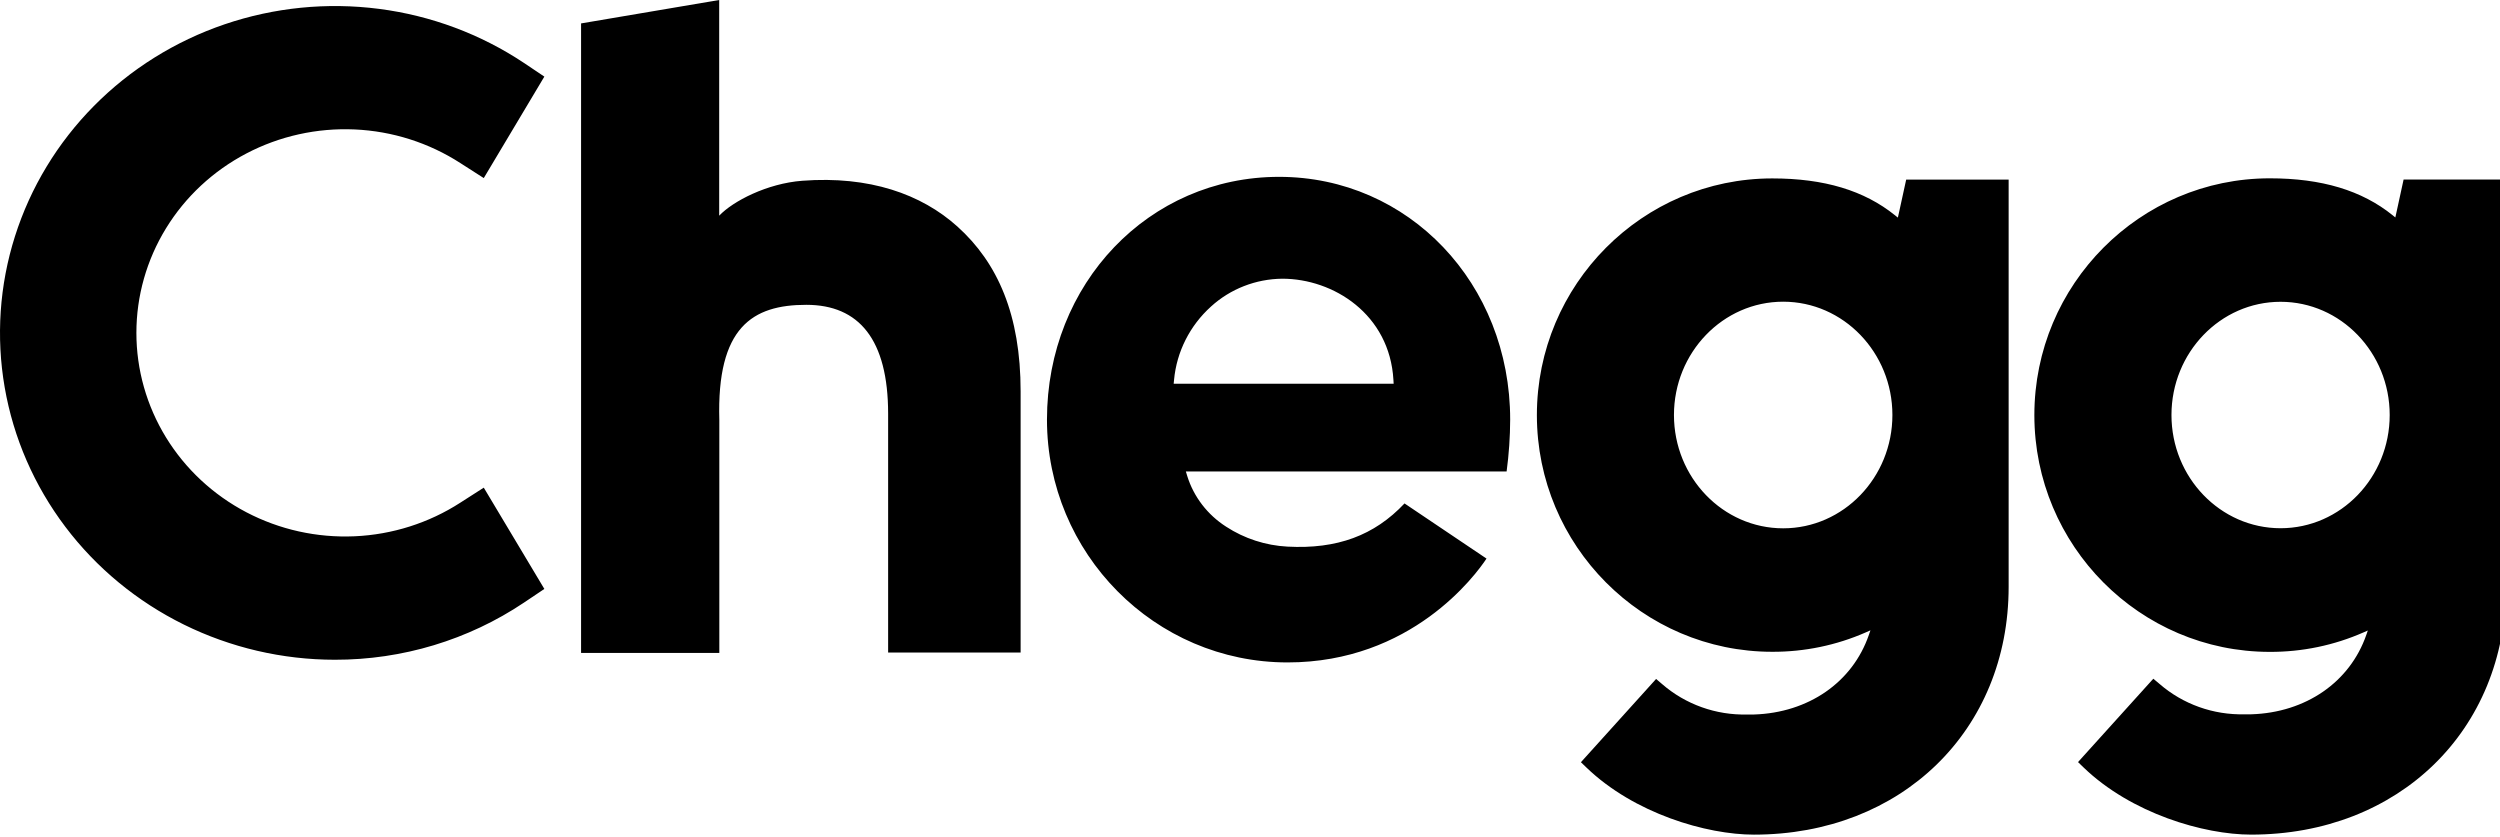 <svg width="230" height="77" viewBox="0 0 230 77" fill="none" xmlns="http://www.w3.org/2000/svg"><g clip-path="url(#a)"><path d="M88.078 20.838C84.758 17.852 79.979 16.165 73.82 16.629C70.566 16.875 67.428 18.512 66.166 19.843V0L53.459 2.154V60.072H66.178V38.645C65.931 30.101 69.225 28.044 74.18 28.044C79.03 28.044 81.708 31.232 81.708 38.07V60.033H93.897V36.016C93.9 28.967 91.791 24.178 88.078 20.838ZM32.63 49.338C36.097 49.183 39.456 48.115 42.35 46.246L44.507 44.864L50.08 54.182L48.201 55.443C43.082 58.874 37.015 60.707 30.805 60.697C25.979 60.694 21.221 59.585 16.915 57.461C12.609 55.337 8.874 52.256 6.011 48.466C3.148 44.677 1.237 40.284 0.432 35.643C-0.373 31.001 -0.05 26.24 1.376 21.743C2.802 17.245 5.29 13.137 8.64 9.749C11.99 6.361 16.109 3.788 20.665 2.236C25.221 0.685 30.087 0.198 34.871 0.816C39.655 1.433 44.224 3.138 48.209 5.793L50.08 7.048L44.507 16.383L42.35 15.001C39.456 13.133 36.097 12.064 32.63 11.909C29.163 11.755 25.719 12.519 22.662 14.122C19.605 15.724 17.05 18.105 15.269 21.011C13.488 23.916 12.548 27.238 12.548 30.624C12.548 34.009 13.488 37.331 15.269 40.237C17.05 43.142 19.605 45.523 22.662 47.126C25.719 48.728 29.163 49.492 32.63 49.338ZM220.438 19.701L220.371 20.006L220.127 19.807C217.292 17.517 213.594 16.405 208.823 16.405C196.878 16.405 187.161 26.177 187.161 38.189C187.161 50.201 196.878 59.973 208.823 59.973C211.792 59.984 214.728 59.373 217.435 58.184L217.84 58.007L217.698 58.416C216.188 62.757 212.136 65.558 207.117 65.716H206.504C203.624 65.788 200.823 64.787 198.672 62.917L198.105 62.442L191.178 70.112L191.676 70.594C196.084 74.849 202.763 76.785 207.102 76.785C220.688 76.785 230.55 67.192 230.55 53.975V16.516H221.131L220.438 19.701ZM209.812 48.597C204.276 48.597 199.775 43.924 199.775 38.181C199.775 32.438 204.276 27.765 209.812 27.765C215.348 27.765 219.852 32.438 219.852 38.181C219.852 43.924 215.351 48.597 209.812 48.597ZM174.675 19.702L174.603 20.02L174.346 19.812C171.511 17.525 167.826 16.414 163.05 16.414C151.108 16.414 141.393 26.183 141.393 38.189C141.393 50.195 151.108 59.965 163.05 59.965C166.016 59.975 168.95 59.366 171.655 58.178L172.081 57.99L171.933 58.419C170.431 62.771 166.381 65.575 161.363 65.735H160.754C157.87 65.808 155.067 64.807 152.913 62.934L152.361 62.464L145.444 70.124L145.937 70.599C150.343 74.852 157.017 76.787 161.358 76.787C174.938 76.787 184.795 67.198 184.795 53.986V16.524H175.369L174.675 19.702ZM164.053 48.605C158.512 48.605 154.004 43.93 154.004 38.181C154.004 32.432 158.512 27.756 164.053 27.756C169.595 27.756 174.101 32.432 174.101 38.181C174.101 43.93 169.595 48.605 164.053 48.605ZM96.321 38.606C96.321 26.081 105.7 16.27 117.674 16.27C129.599 16.27 138.936 26.081 138.936 38.604C138.931 40.2 138.82 41.794 138.608 43.376H109.099L109.227 43.797C109.824 45.712 111.092 47.362 112.81 48.459C114.486 49.55 116.432 50.182 118.445 50.289C123 50.533 126.436 49.272 129.216 46.316L136.759 51.39C135.747 52.924 129.843 60.943 118.456 60.943C106.242 60.943 96.321 50.922 96.321 38.606ZM108.013 34.946L107.977 35.305H128.216L128.196 34.959C127.855 28.907 122.671 25.641 117.969 25.641C115.533 25.665 113.195 26.577 111.415 28.199C109.464 29.959 108.251 32.363 108.013 34.946Z" fill="#EB8500" style="fill:#EB8500;fill:color(display-p3 0.922 0.522 0);fill-opacity:1;"/></g><defs><clipPath id="a"><rect width="230" height="76.787" fill="white" style="fill:white;fill-opacity:1;"/></clipPath></defs></svg>